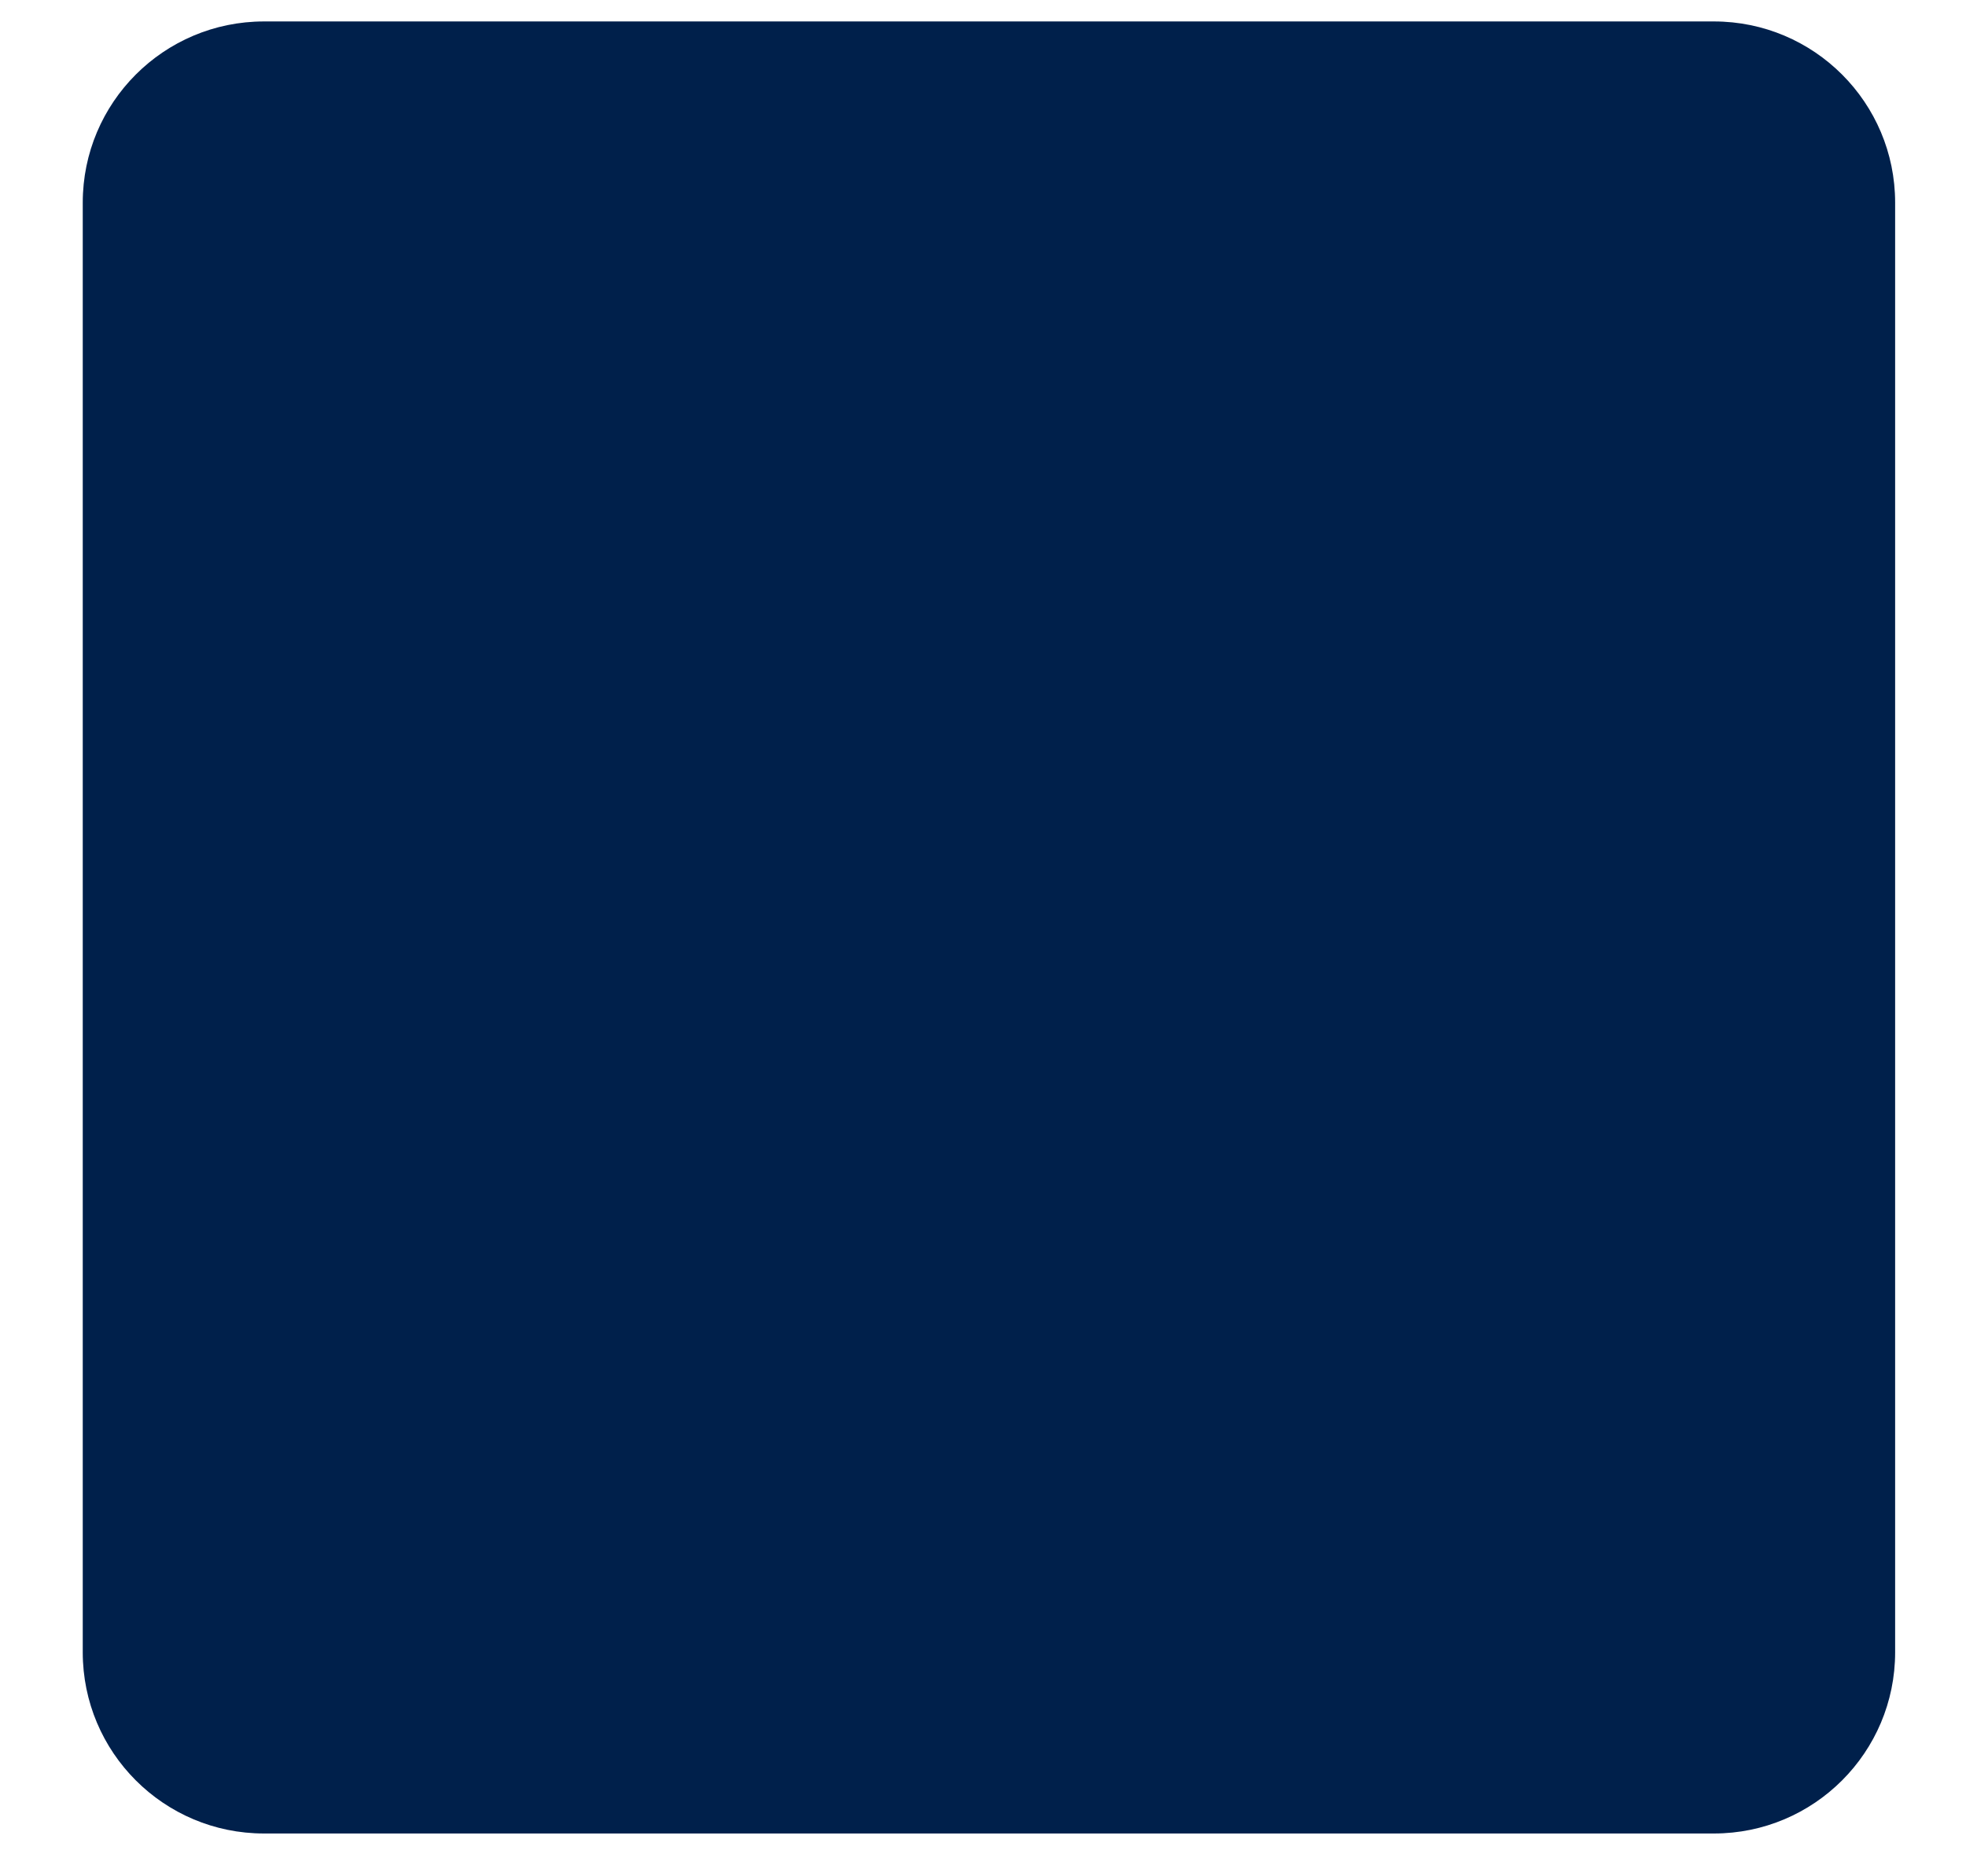 <svg width="22" height="21" viewBox="0 0 22 21" fill="none" xmlns="http://www.w3.org/2000/svg">
<path fill-rule="evenodd" clip-rule="evenodd" d="M0.926 2.268C0.926 1.148 1.834 0.24 2.954 0.24H19.179C20.299 0.24 21.207 1.148 21.207 2.268V18.493C21.207 19.613 20.299 20.521 19.179 20.521H2.954C1.834 20.521 0.926 19.613 0.926 18.493V2.268Z" fill="#00204B"/>
</svg>
